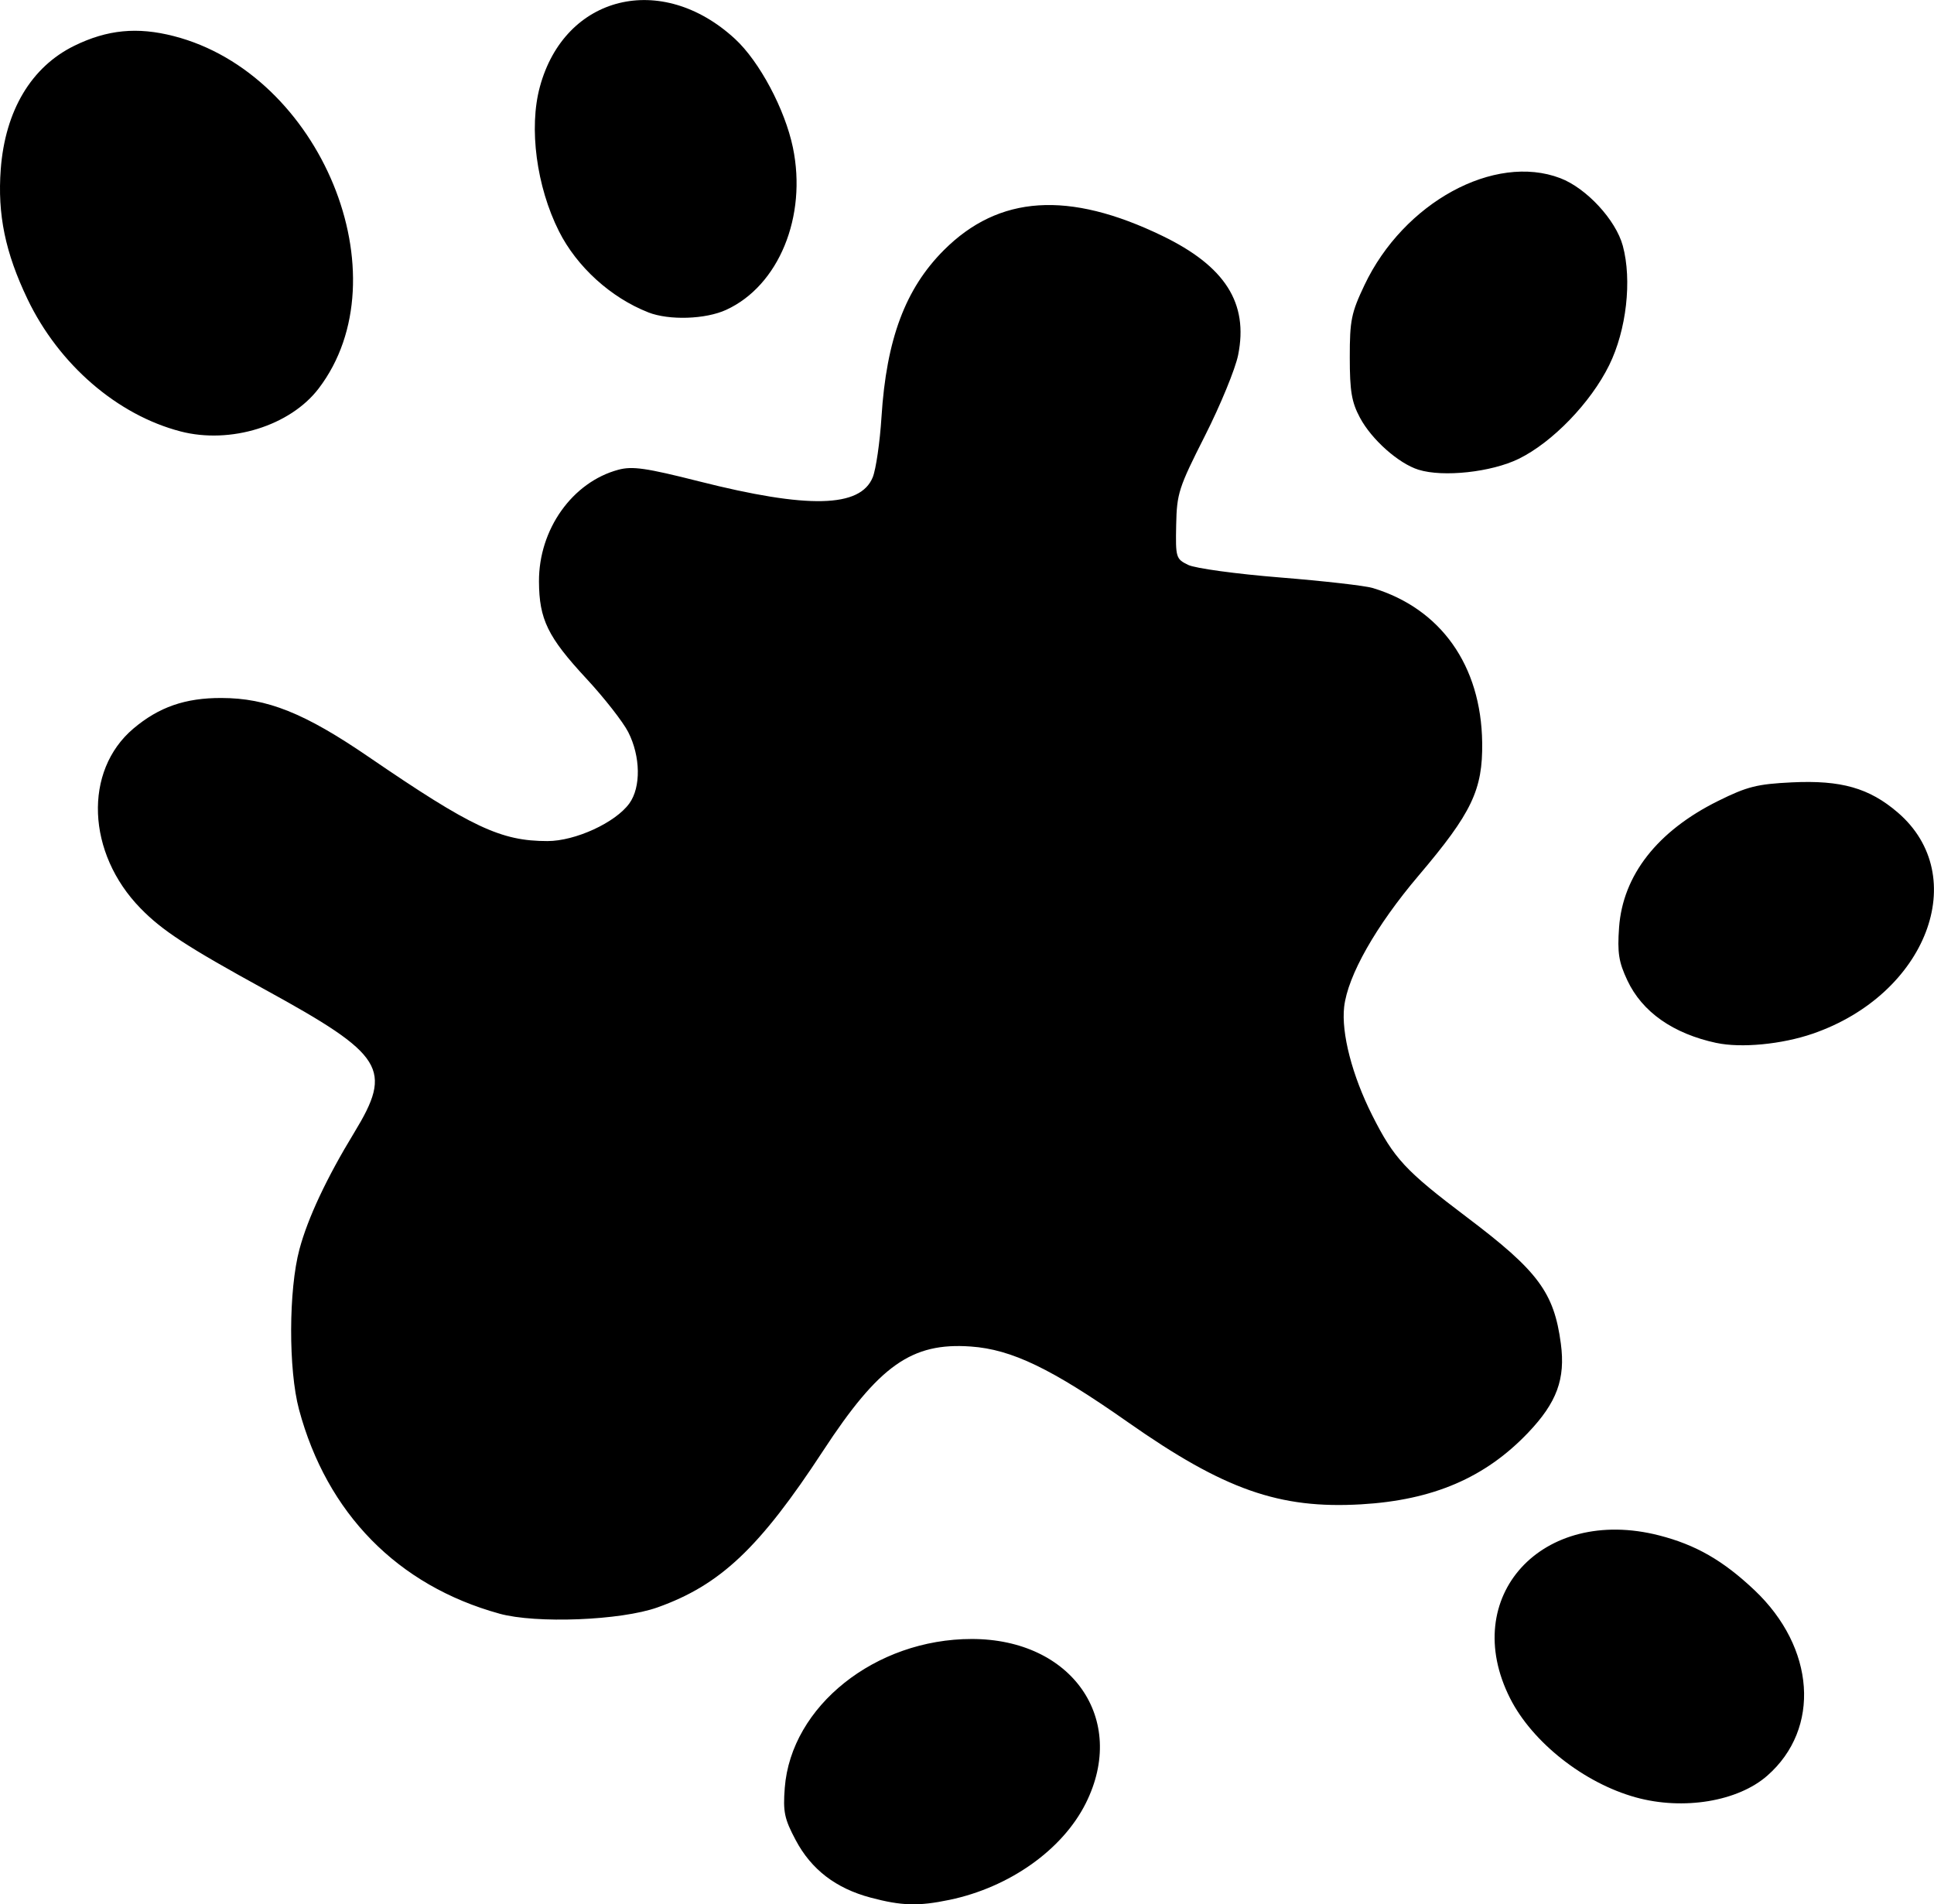 <?xml version="1.0" encoding="UTF-8" standalone="no"?>
<!-- Created with Inkscape (http://www.inkscape.org/) -->

<svg
   width="146.524"
   height="144.262"
   viewBox="0 0 38.768 38.169"
   version="1.1"
   id="svg1"
   xml:space="preserve"
   xmlns="http://www.w3.org/2000/svg"
   xmlns:svg="http://www.w3.org/2000/svg"><defs
     id="defs1" /><g
     id="layer1"
     transform="translate(-4.266,-4.385)"><path
       style="fill:#000000"
       d="m 21.718,42.42 c -0.696,-0.185 -1.189,-0.563 -1.502,-1.153 -0.227,-0.427 -0.256,-0.567 -0.219,-1.047 0.126,-1.638 1.817,-2.984 3.748,-2.984 2.011,0 3.128,1.608 2.287,3.291 -0.467,0.934 -1.528,1.686 -2.733,1.938 -0.625,0.13 -0.957,0.121 -1.581,-0.045 z m 15.339,-2.009 c -1.036,-0.286 -2.072,-1.101 -2.519,-1.983 -1.033,-2.039 0.639,-3.869 2.986,-3.268 0.734,0.188 1.281,0.502 1.909,1.095 1.222,1.154 1.335,2.776 0.26,3.72 -0.589,0.518 -1.684,0.699 -2.636,0.436 z M 14.273,36.727 c -2.036,-0.563 -3.454,-2.008 -4.013,-4.09 -0.214,-0.798 -0.21,-2.401 0.009,-3.214 0.169,-0.629 0.545,-1.429 1.097,-2.336 0.778,-1.278 0.608,-1.553 -1.78,-2.863 -1.566,-0.859 -2.065,-1.184 -2.503,-1.633 -1.08,-1.106 -1.146,-2.755 -0.143,-3.603 0.51,-0.431 1.039,-0.615 1.764,-0.613 0.918,0.002 1.667,0.302 2.949,1.179 2.066,1.413 2.652,1.689 3.587,1.689 0.559,0 1.362,-0.369 1.641,-0.754 0.236,-0.325 0.226,-0.944 -0.022,-1.431 -0.105,-0.205 -0.484,-0.69 -0.844,-1.077 -0.769,-0.829 -0.941,-1.182 -0.945,-1.94 -0.005,-1.044 0.668,-1.993 1.592,-2.241 0.28,-0.075 0.554,-0.036 1.617,0.233 2.188,0.554 3.235,0.529 3.482,-0.083 0.064,-0.159 0.143,-0.702 0.175,-1.208 0.099,-1.559 0.478,-2.571 1.251,-3.344 1.102,-1.102 2.5,-1.194 4.376,-0.287 1.262,0.61 1.732,1.348 1.522,2.39 -0.056,0.278 -0.355,1.006 -0.665,1.618 -0.528,1.043 -0.564,1.155 -0.577,1.789 -0.013,0.653 -0.005,0.68 0.241,0.8 0.14,0.068 0.965,0.181 1.838,0.251 0.871,0.07 1.709,0.165 1.862,0.212 1.365,0.413 2.172,1.553 2.193,3.096 0.013,0.949 -0.208,1.411 -1.272,2.665 -0.858,1.01 -1.424,2.009 -1.495,2.636 -0.059,0.525 0.16,1.372 0.563,2.172 0.438,0.869 0.66,1.108 1.903,2.047 1.423,1.074 1.742,1.504 1.878,2.53 0.094,0.708 -0.08,1.18 -0.658,1.786 -0.86,0.902 -1.906,1.35 -3.343,1.434 -1.643,0.096 -2.748,-0.293 -4.677,-1.646 -1.532,-1.075 -2.329,-1.459 -3.149,-1.517 -1.187,-0.085 -1.84,0.377 -2.964,2.094 -1.272,1.943 -2.057,2.686 -3.317,3.135 -0.734,0.262 -2.434,0.329 -3.171,0.125 z M 38.675,25.29 c -0.872,-0.187 -1.49,-0.621 -1.788,-1.255 -0.173,-0.369 -0.202,-0.552 -0.166,-1.06 0.075,-1.047 0.769,-1.934 1.985,-2.536 0.585,-0.29 0.782,-0.339 1.483,-0.373 0.982,-0.047 1.545,0.113 2.115,0.601 1.492,1.277 0.581,3.652 -1.702,4.437 -0.618,0.213 -1.434,0.291 -1.928,0.185 z M 32.701,13.8 C 32.299,13.674 31.761,13.195 31.527,12.757 31.36,12.445 31.323,12.225 31.323,11.548 c -5.9e-4,-0.741 0.03,-0.892 0.294,-1.448 0.784,-1.655 2.604,-2.649 3.926,-2.144 0.524,0.2 1.113,0.837 1.253,1.355 0.187,0.691 0.073,1.691 -0.273,2.393 -0.37,0.752 -1.138,1.547 -1.813,1.877 -0.547,0.268 -1.515,0.373 -2.008,0.219 z M 7.886,13.032 C 6.618,12.703 5.447,11.692 4.819,10.383 4.371,9.448 4.213,8.683 4.281,7.776 c 0.089,-1.175 0.612,-2.052 1.477,-2.475 0.659,-0.322 1.259,-0.381 1.99,-0.193 2.947,0.755 4.618,4.818 2.906,7.063 -0.571,0.749 -1.767,1.121 -2.769,0.861 z M 17.26,10.645 C 16.51,10.351 15.829,9.732 15.471,9.021 c -0.451,-0.897 -0.607,-2.072 -0.383,-2.896 0.498,-1.84 2.44,-2.317 3.911,-0.961 0.49,0.451 1.002,1.412 1.161,2.177 0.287,1.383 -0.283,2.771 -1.337,3.254 -0.415,0.191 -1.145,0.214 -1.562,0.051 z"
       id="path1" /></g></svg>

